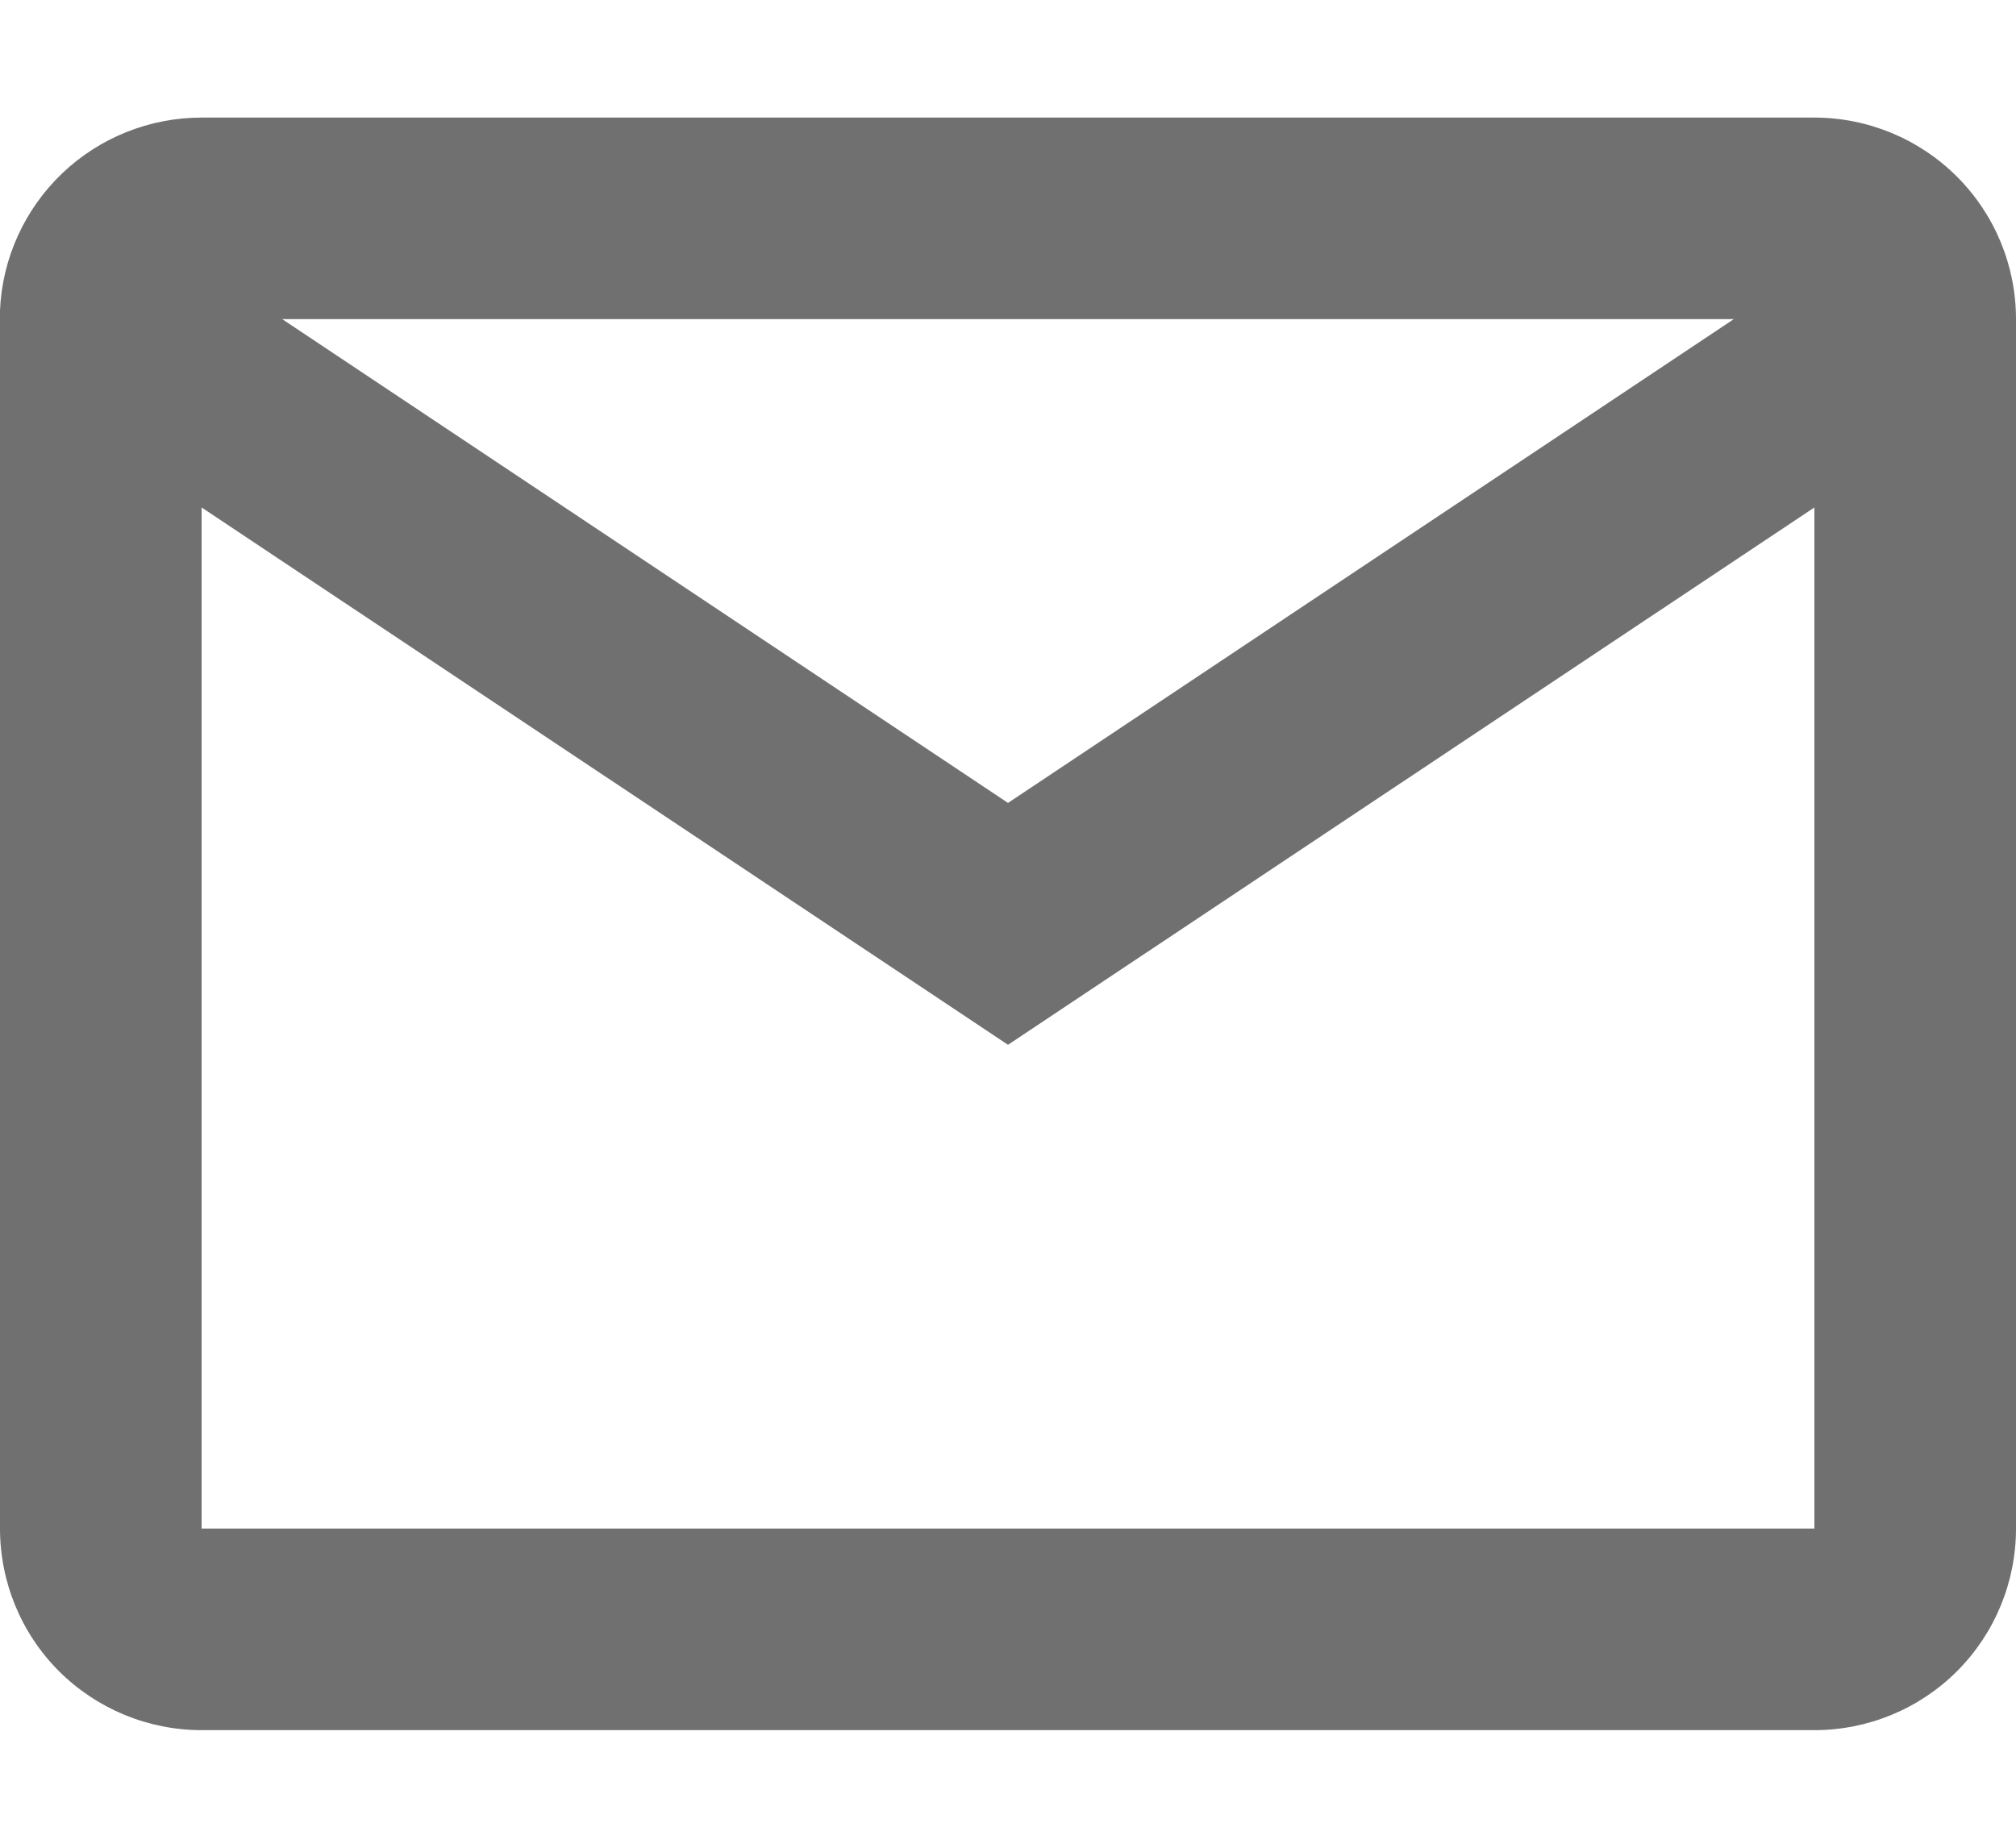 <svg width="12" height="11" viewBox="0 0 12 11" fill="none" xmlns="http://www.w3.org/2000/svg">
<path d="M10.8 10.3H1.2C0.882 10.3 0.577 10.174 0.351 9.949C0.126 9.724 0 9.418 0 9.1V1.848C0.013 1.539 0.146 1.247 0.369 1.033C0.593 0.819 0.891 0.7 1.2 0.7H10.8C11.118 0.7 11.424 0.827 11.649 1.052C11.874 1.277 12 1.582 12 1.9V9.1C12 9.418 11.874 9.724 11.649 9.949C11.424 10.174 11.118 10.3 10.8 10.3ZM1.2 3.021V9.1H10.8V3.021L6 6.22L1.2 3.021ZM1.68 1.9L6 4.78L10.32 1.9H1.68Z" fill="#707070"/>
</svg>
